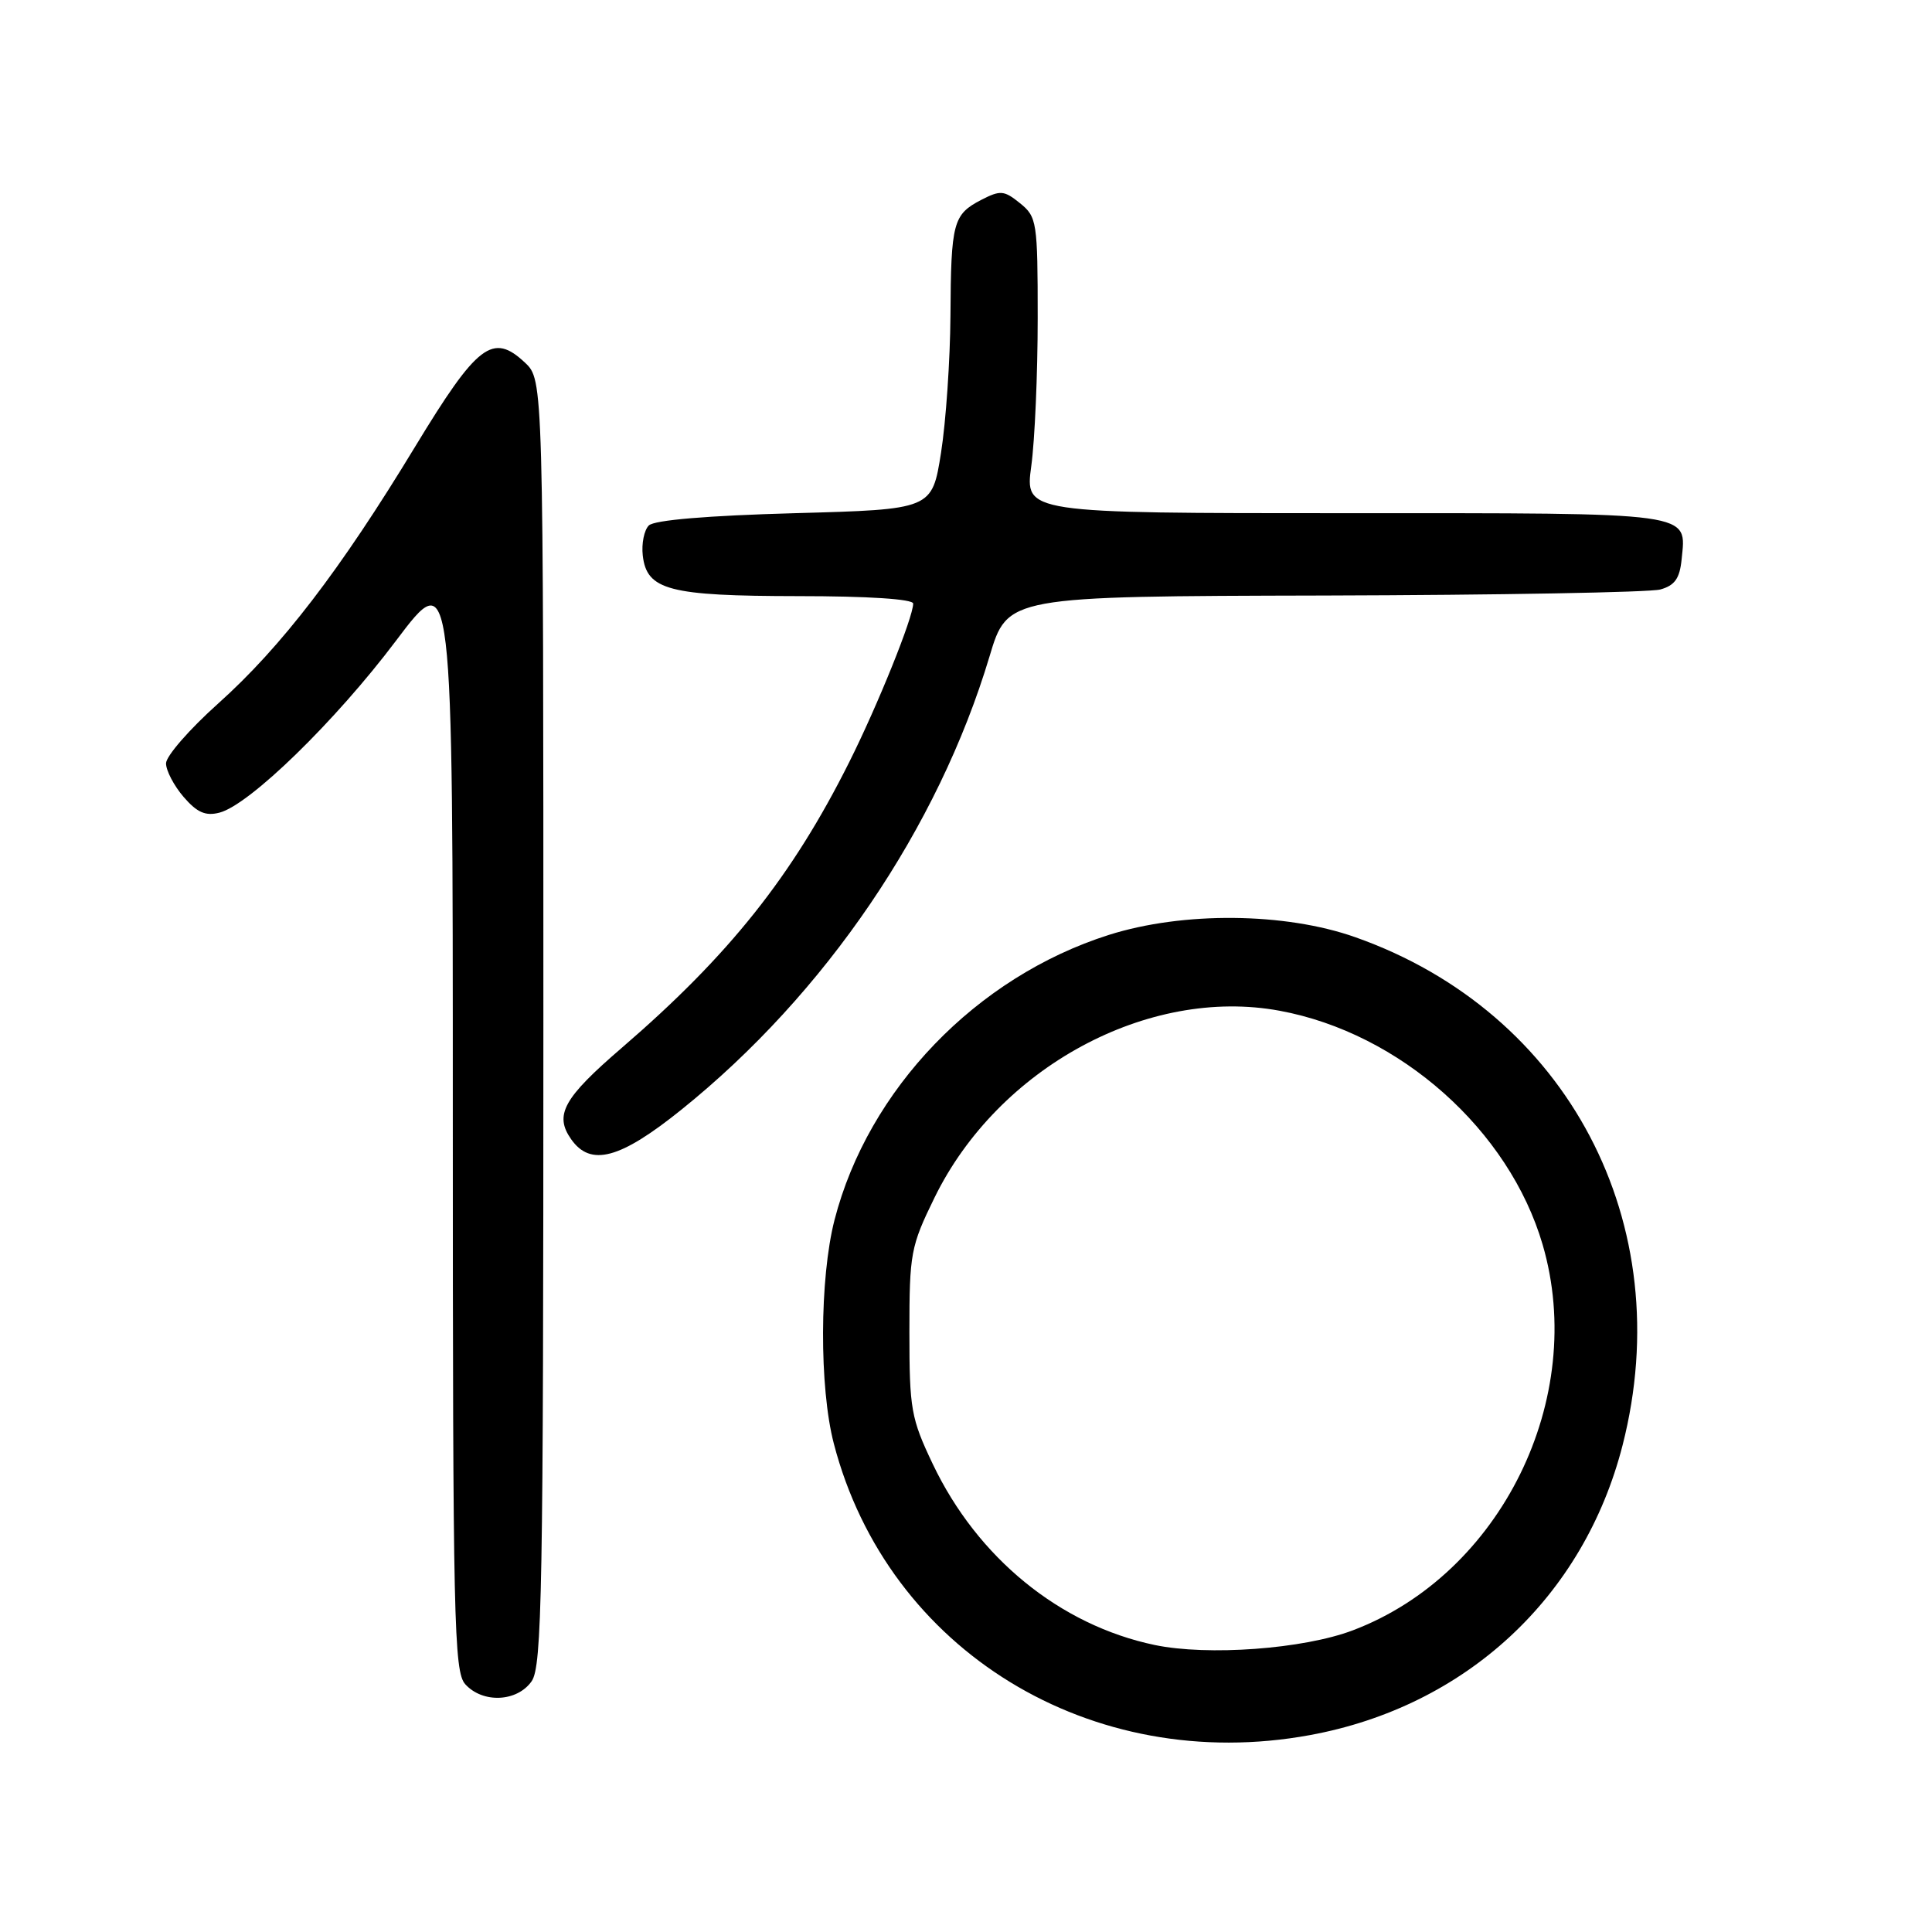 <?xml version="1.0" encoding="UTF-8" standalone="no"?>
<!DOCTYPE svg PUBLIC "-//W3C//DTD SVG 1.1//EN" "http://www.w3.org/Graphics/SVG/1.1/DTD/svg11.dtd" >
<svg xmlns="http://www.w3.org/2000/svg" xmlns:xlink="http://www.w3.org/1999/xlink" version="1.1" viewBox="0 0 256 256">
 <g >
 <path fill="currentColor"
d=" M 173.57 229.91 C 194.23 226.12 209.85 211.64 215.00 191.50 C 222.50 162.18 207.75 134.13 179.60 124.19 C 170.28 120.89 156.75 120.77 146.93 123.88 C 129.36 129.46 115.05 144.33 110.58 161.64 C 108.59 169.38 108.54 183.83 110.49 191.30 C 117.63 218.72 144.59 235.23 173.57 229.91 Z  M 70.44 222.78 C 71.82 220.81 72.00 210.86 72.00 135.45 C 72.00 50.35 72.00 50.35 69.56 48.05 C 65.29 44.04 63.26 45.59 55.01 59.18 C 45.08 75.56 37.27 85.73 28.92 93.21 C 25.11 96.62 22.00 100.19 22.00 101.15 C 22.00 102.11 23.05 104.11 24.33 105.60 C 26.11 107.66 27.23 108.16 29.08 107.68 C 33.04 106.67 44.44 95.57 52.48 84.89 C 60.00 74.91 60.00 74.91 60.00 148.13 C 60.00 214.85 60.15 221.50 61.65 223.17 C 63.97 225.73 68.52 225.52 70.44 222.78 Z  M 90.31 147.02 C 109.37 131.69 124.30 109.72 131.12 86.97 C 133.50 79.01 133.50 79.01 175.50 78.91 C 198.60 78.85 218.62 78.49 220.00 78.11 C 221.91 77.58 222.57 76.65 222.82 74.15 C 223.44 67.78 225.02 68.00 178.28 68.00 C 135.80 68.00 135.80 68.00 136.65 61.75 C 137.12 58.31 137.50 49.50 137.50 42.16 C 137.50 29.39 137.40 28.74 135.16 26.93 C 133.05 25.22 132.56 25.18 130.03 26.48 C 126.29 28.42 126.01 29.46 125.94 41.83 C 125.90 47.70 125.34 55.88 124.69 60.00 C 123.50 67.50 123.50 67.50 105.30 68.00 C 93.76 68.32 86.68 68.91 85.97 69.63 C 85.35 70.25 84.99 72.04 85.17 73.61 C 85.70 78.20 88.64 78.97 105.75 78.99 C 115.00 78.99 121.00 79.38 121.00 79.98 C 121.00 81.80 116.30 93.46 112.52 101.00 C 104.96 116.11 96.60 126.61 82.37 138.86 C 74.67 145.49 73.42 147.73 75.67 150.94 C 78.25 154.63 82.15 153.59 90.31 147.02 Z  M 153.00 217.97 C 140.45 215.34 129.52 206.43 123.60 194.00 C 120.72 187.95 120.50 186.73 120.50 176.50 C 120.50 166.07 120.67 165.15 123.83 158.69 C 132.26 141.46 152.12 130.70 169.56 133.93 C 185.52 136.88 199.97 149.73 204.41 164.93 C 210.36 185.29 198.89 208.60 179.25 216.03 C 172.71 218.51 160.05 219.44 153.00 217.97 Z "/>
</g>
</svg>